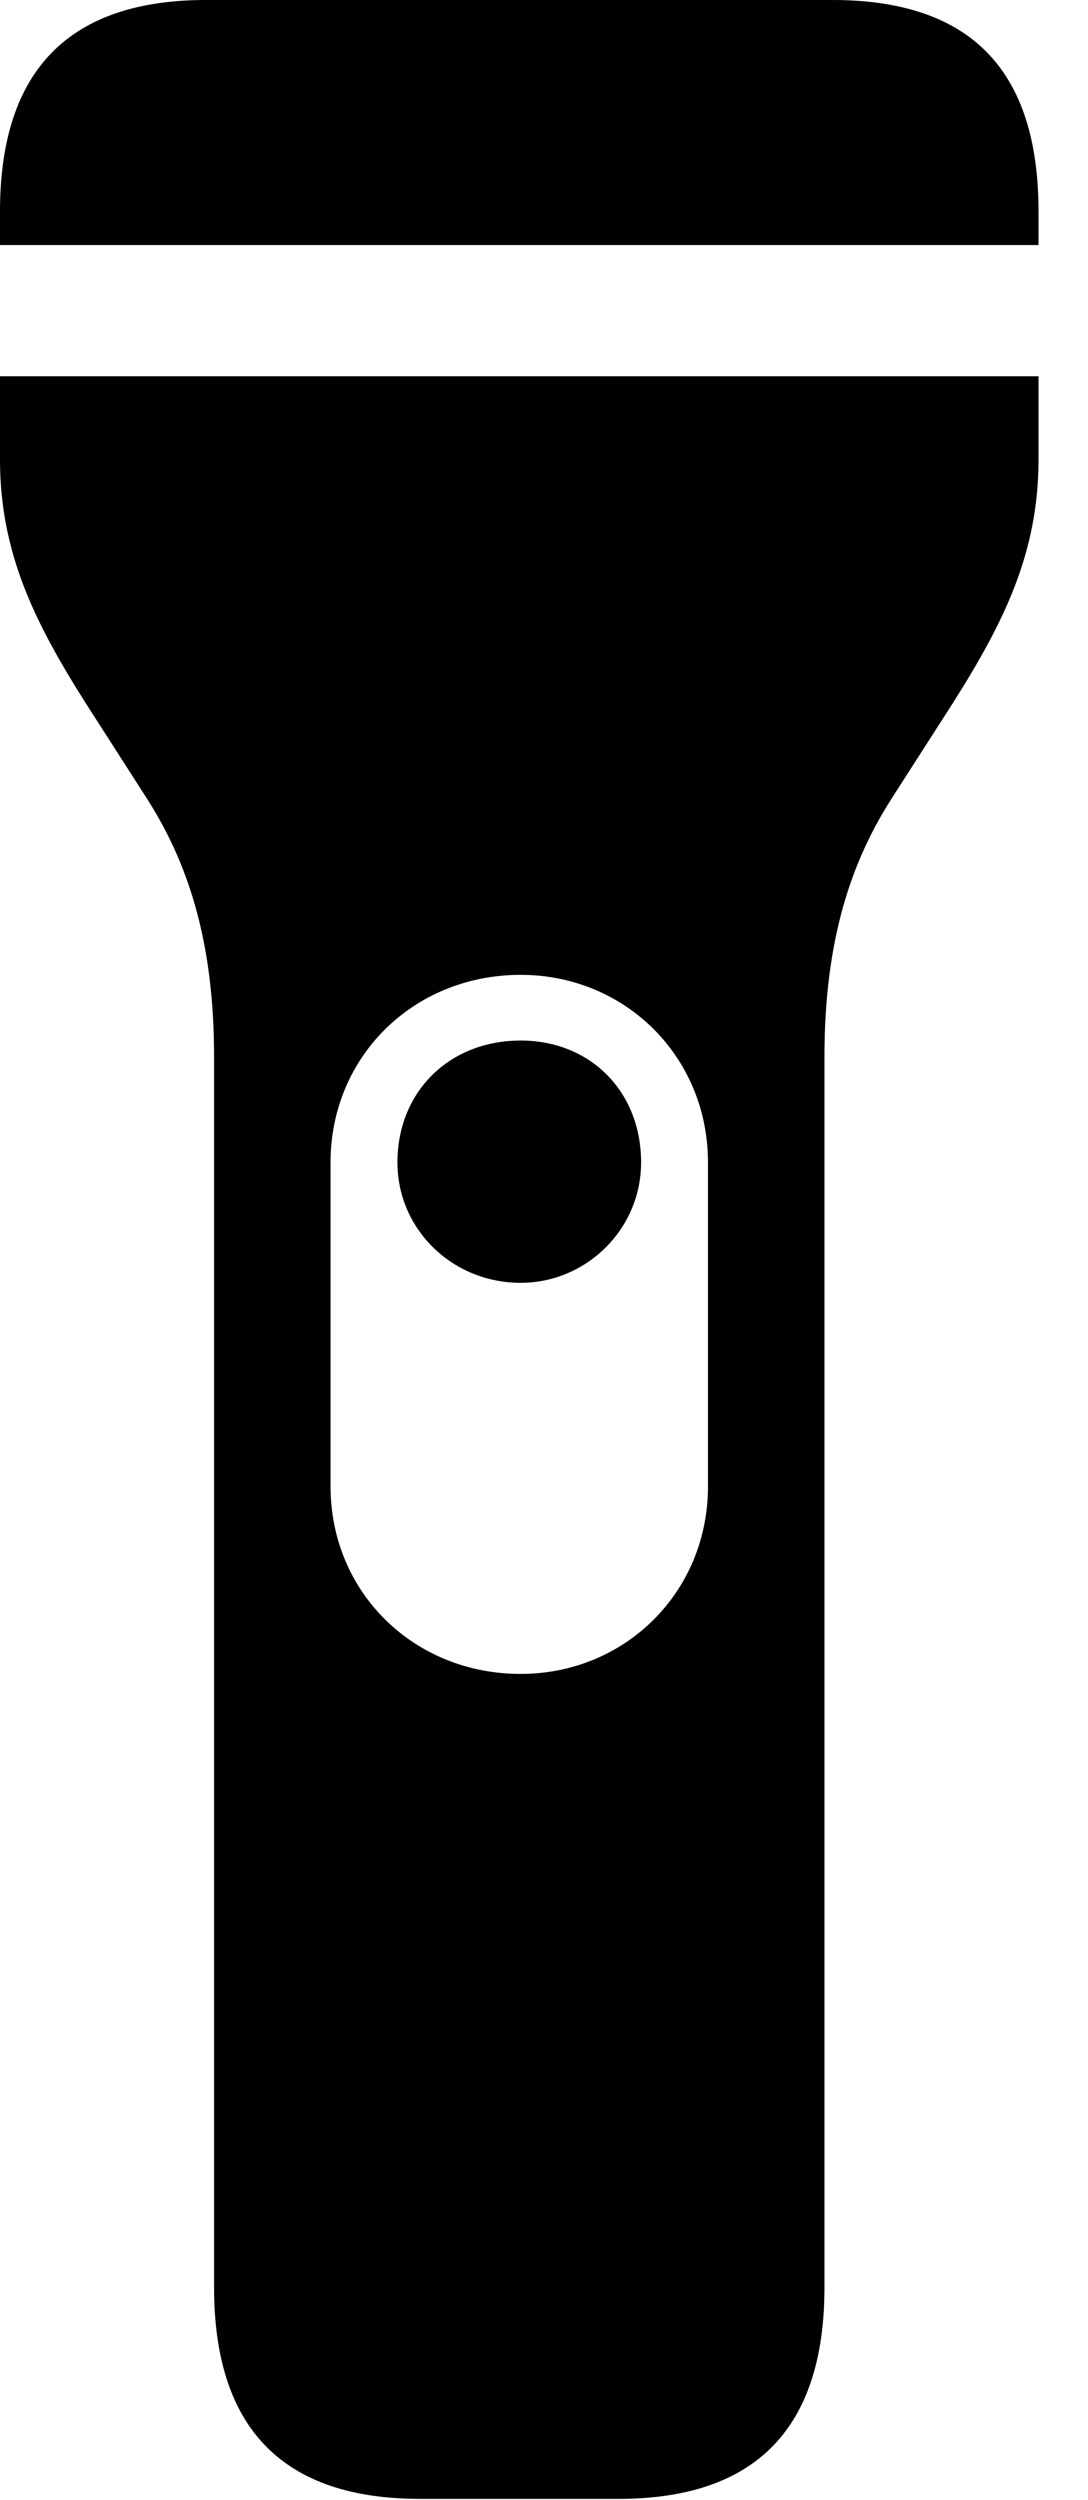 <svg version="1.1" xmlns="http://www.w3.org/2000/svg" xmlns:xlink="http://www.w3.org/1999/xlink" width="7.939" height="18.232" viewBox="0 0 7.939 18.232">
 <g>
  <rect height="18.232" opacity="0" width="7.939" x="0" y="0"/>
  <path d="M0 1.787L7.578 1.787L7.578 1.543C7.578 0.508 7.08 0 6.074 0L1.504 0C0.508 0 0 0.508 0 1.543ZM3.066 18.223L4.512 18.223C5.508 18.223 6.016 17.715 6.016 16.68L6.016 7.705C6.016 6.855 6.211 6.279 6.514 5.811L6.953 5.127C7.324 4.541 7.578 4.033 7.578 3.35L7.578 2.744L0 2.744L0 3.35C0 4.033 0.254 4.541 0.625 5.127L1.064 5.811C1.367 6.279 1.562 6.855 1.562 7.705L1.562 16.68C1.562 17.715 2.07 18.223 3.066 18.223ZM2.412 10.84L2.412 8.477C2.412 7.705 3.018 7.109 3.799 7.109C4.561 7.109 5.166 7.705 5.166 8.477L5.166 10.84C5.166 11.611 4.561 12.207 3.799 12.207C3.018 12.207 2.412 11.611 2.412 10.84ZM3.799 7.588C3.281 7.588 2.9 7.959 2.9 8.477C2.9 8.965 3.301 9.355 3.799 9.355C4.277 9.355 4.678 8.965 4.678 8.477C4.678 7.959 4.307 7.588 3.799 7.588Z" fill="currentColor"/>
 </g>
</svg>
